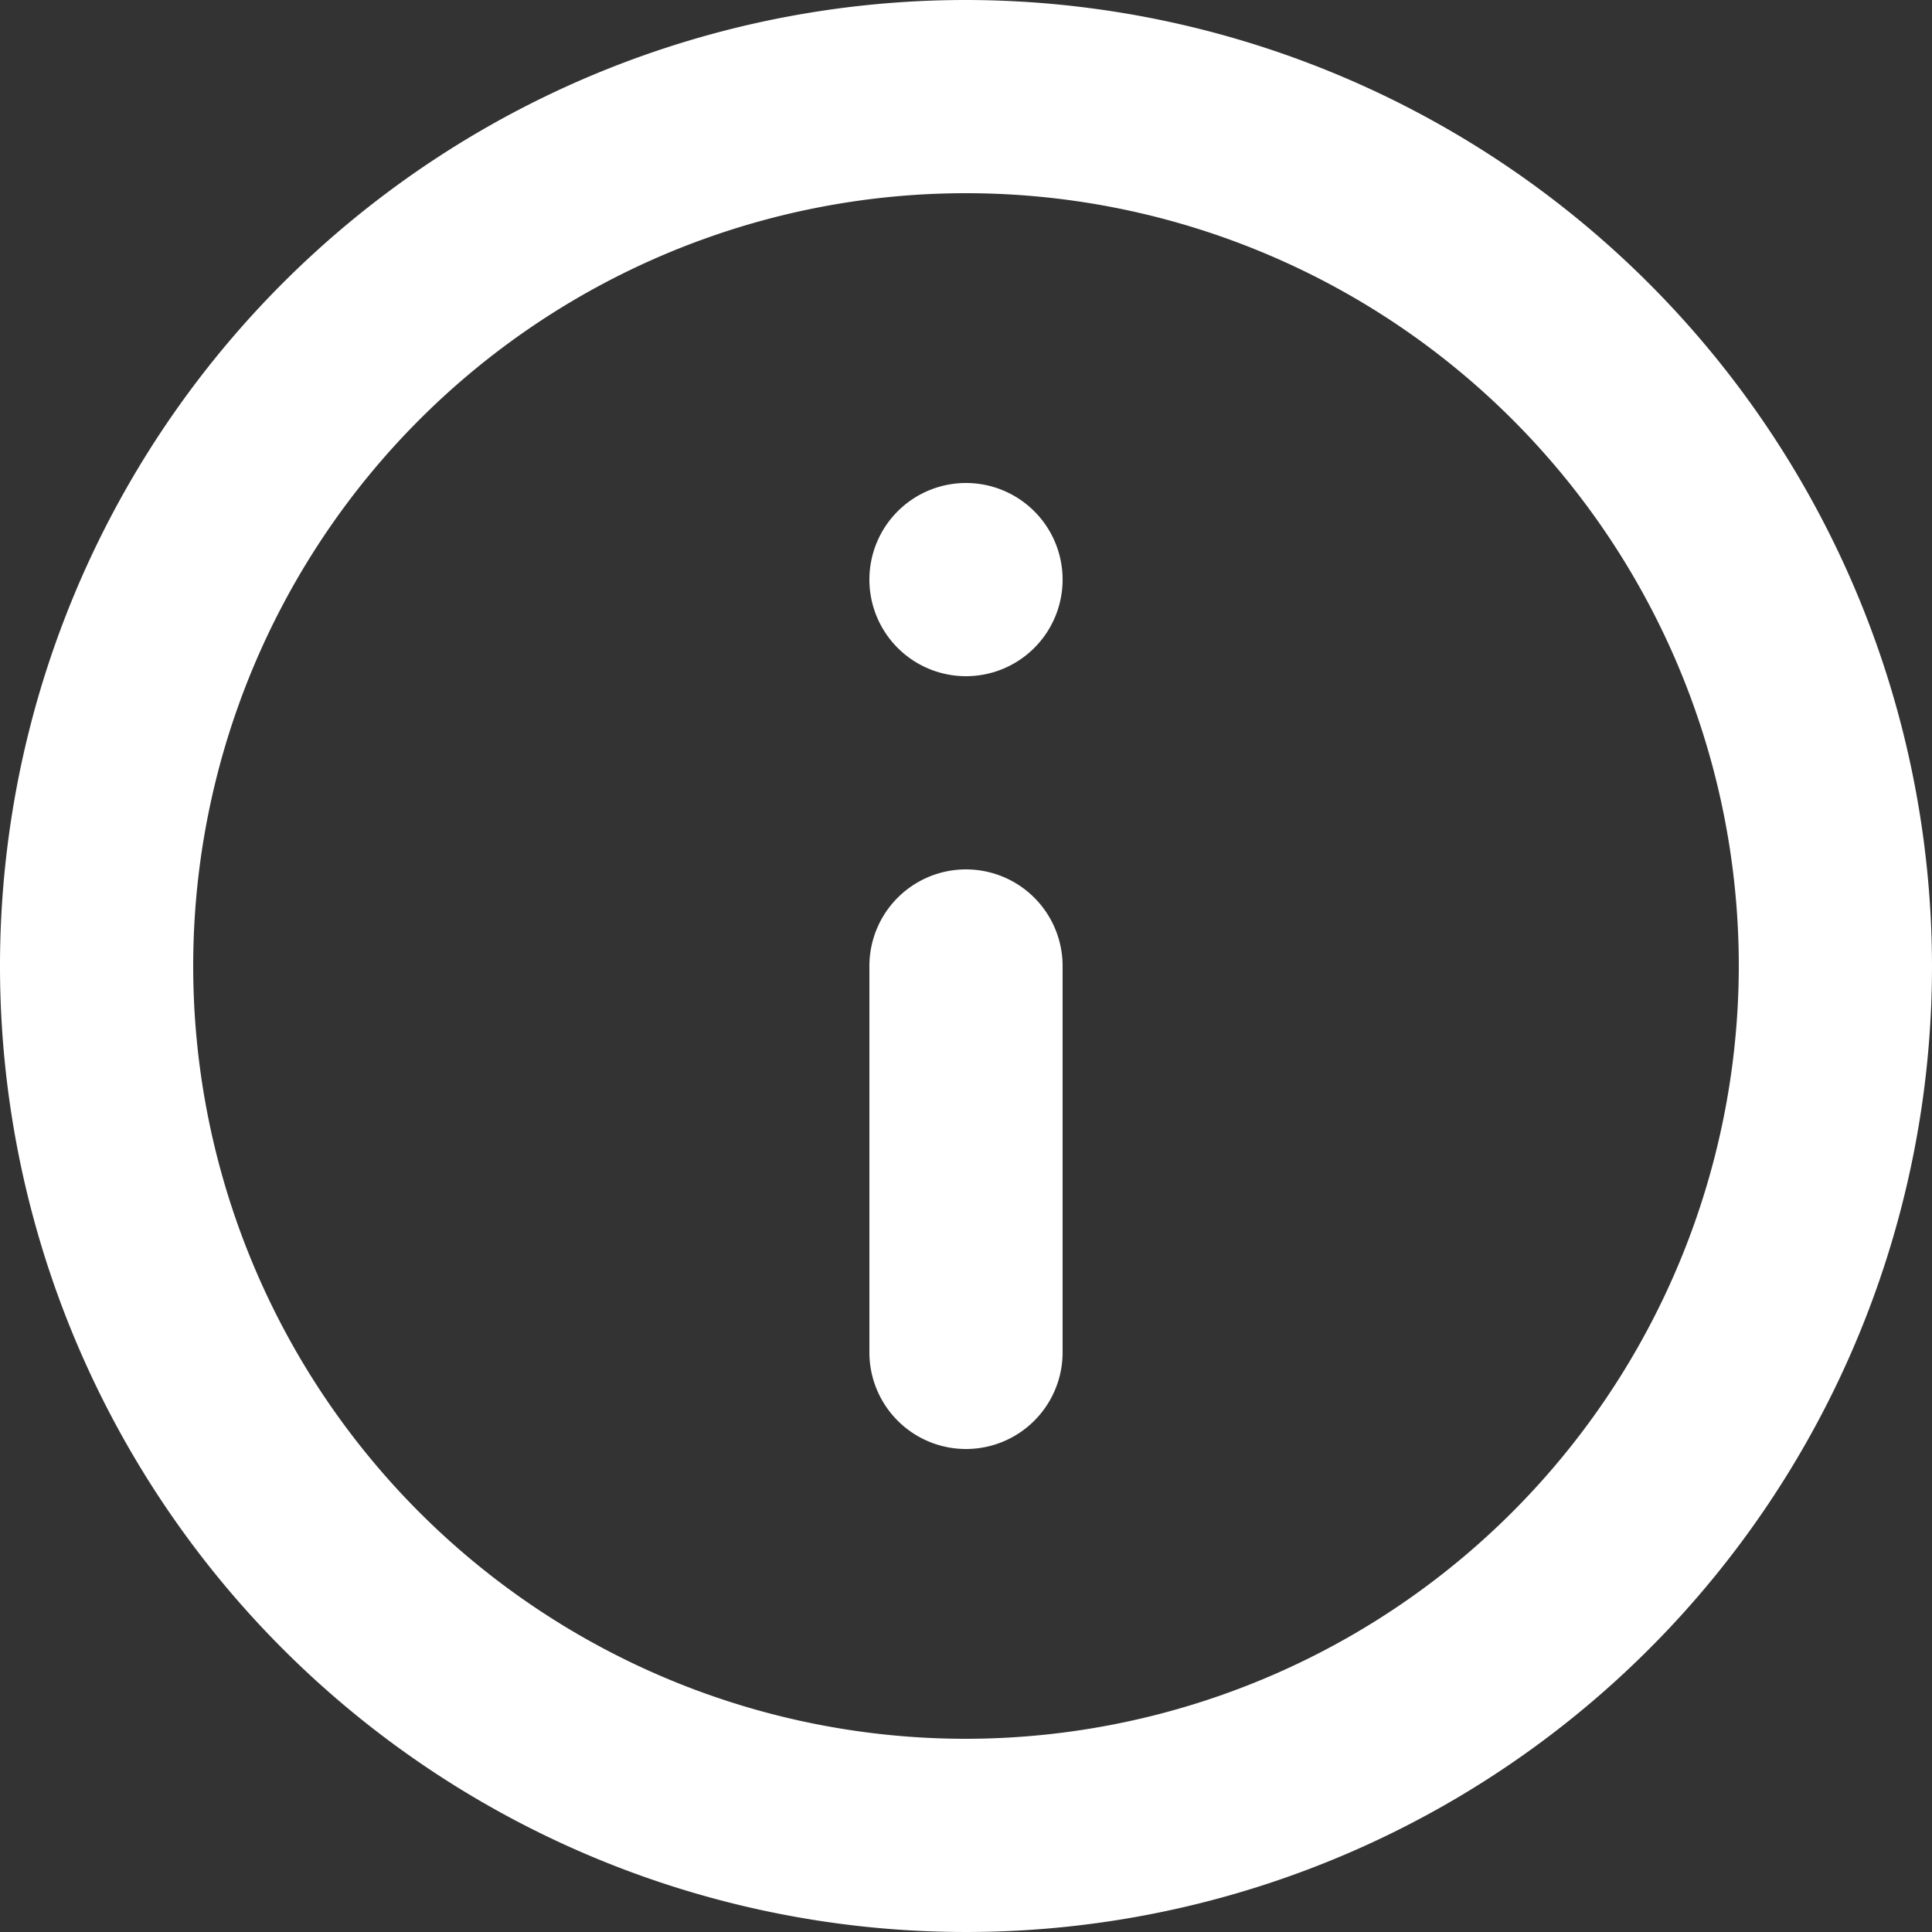 <svg xmlns="http://www.w3.org/2000/svg" xmlns:xlink="http://www.w3.org/1999/xlink" width="19" height="19" viewBox="0 0 19 19">
  <rect x="0" y="0" width="19" height="19" fill="#333333" stroke="none"/>
  <defs>
    <clipPath id="clip-path">
      <rect id="Rectangle_8722" data-name="Rectangle 8722" width="19" height="19" fill="#fff"/>
    </clipPath>
  </defs>
  <g id="Mask_Group_468" data-name="Mask Group 468" clip-path="url(#clip-path)">
    <path id="info-circle-Bold_1_" d="M358.5,1820a9.5,9.5,0,1,0,9.5,9.5A9.511,9.511,0,0,0,358.5,1820Zm0,17.1a7.6,7.6,0,1,1,7.6-7.6A7.609,7.609,0,0,1,358.5,1837.1Zm.95-11.4a.95.95,0,1,1-.95-.95A.95.95,0,0,1,359.45,1825.7Zm0,3.8v3.8a.95.95,0,1,1-1.9,0v-3.8a.95.95,0,0,1,1.9,0Z" transform="translate(-349 -1820)" fill="#fff"/>
  </g>
</svg>
